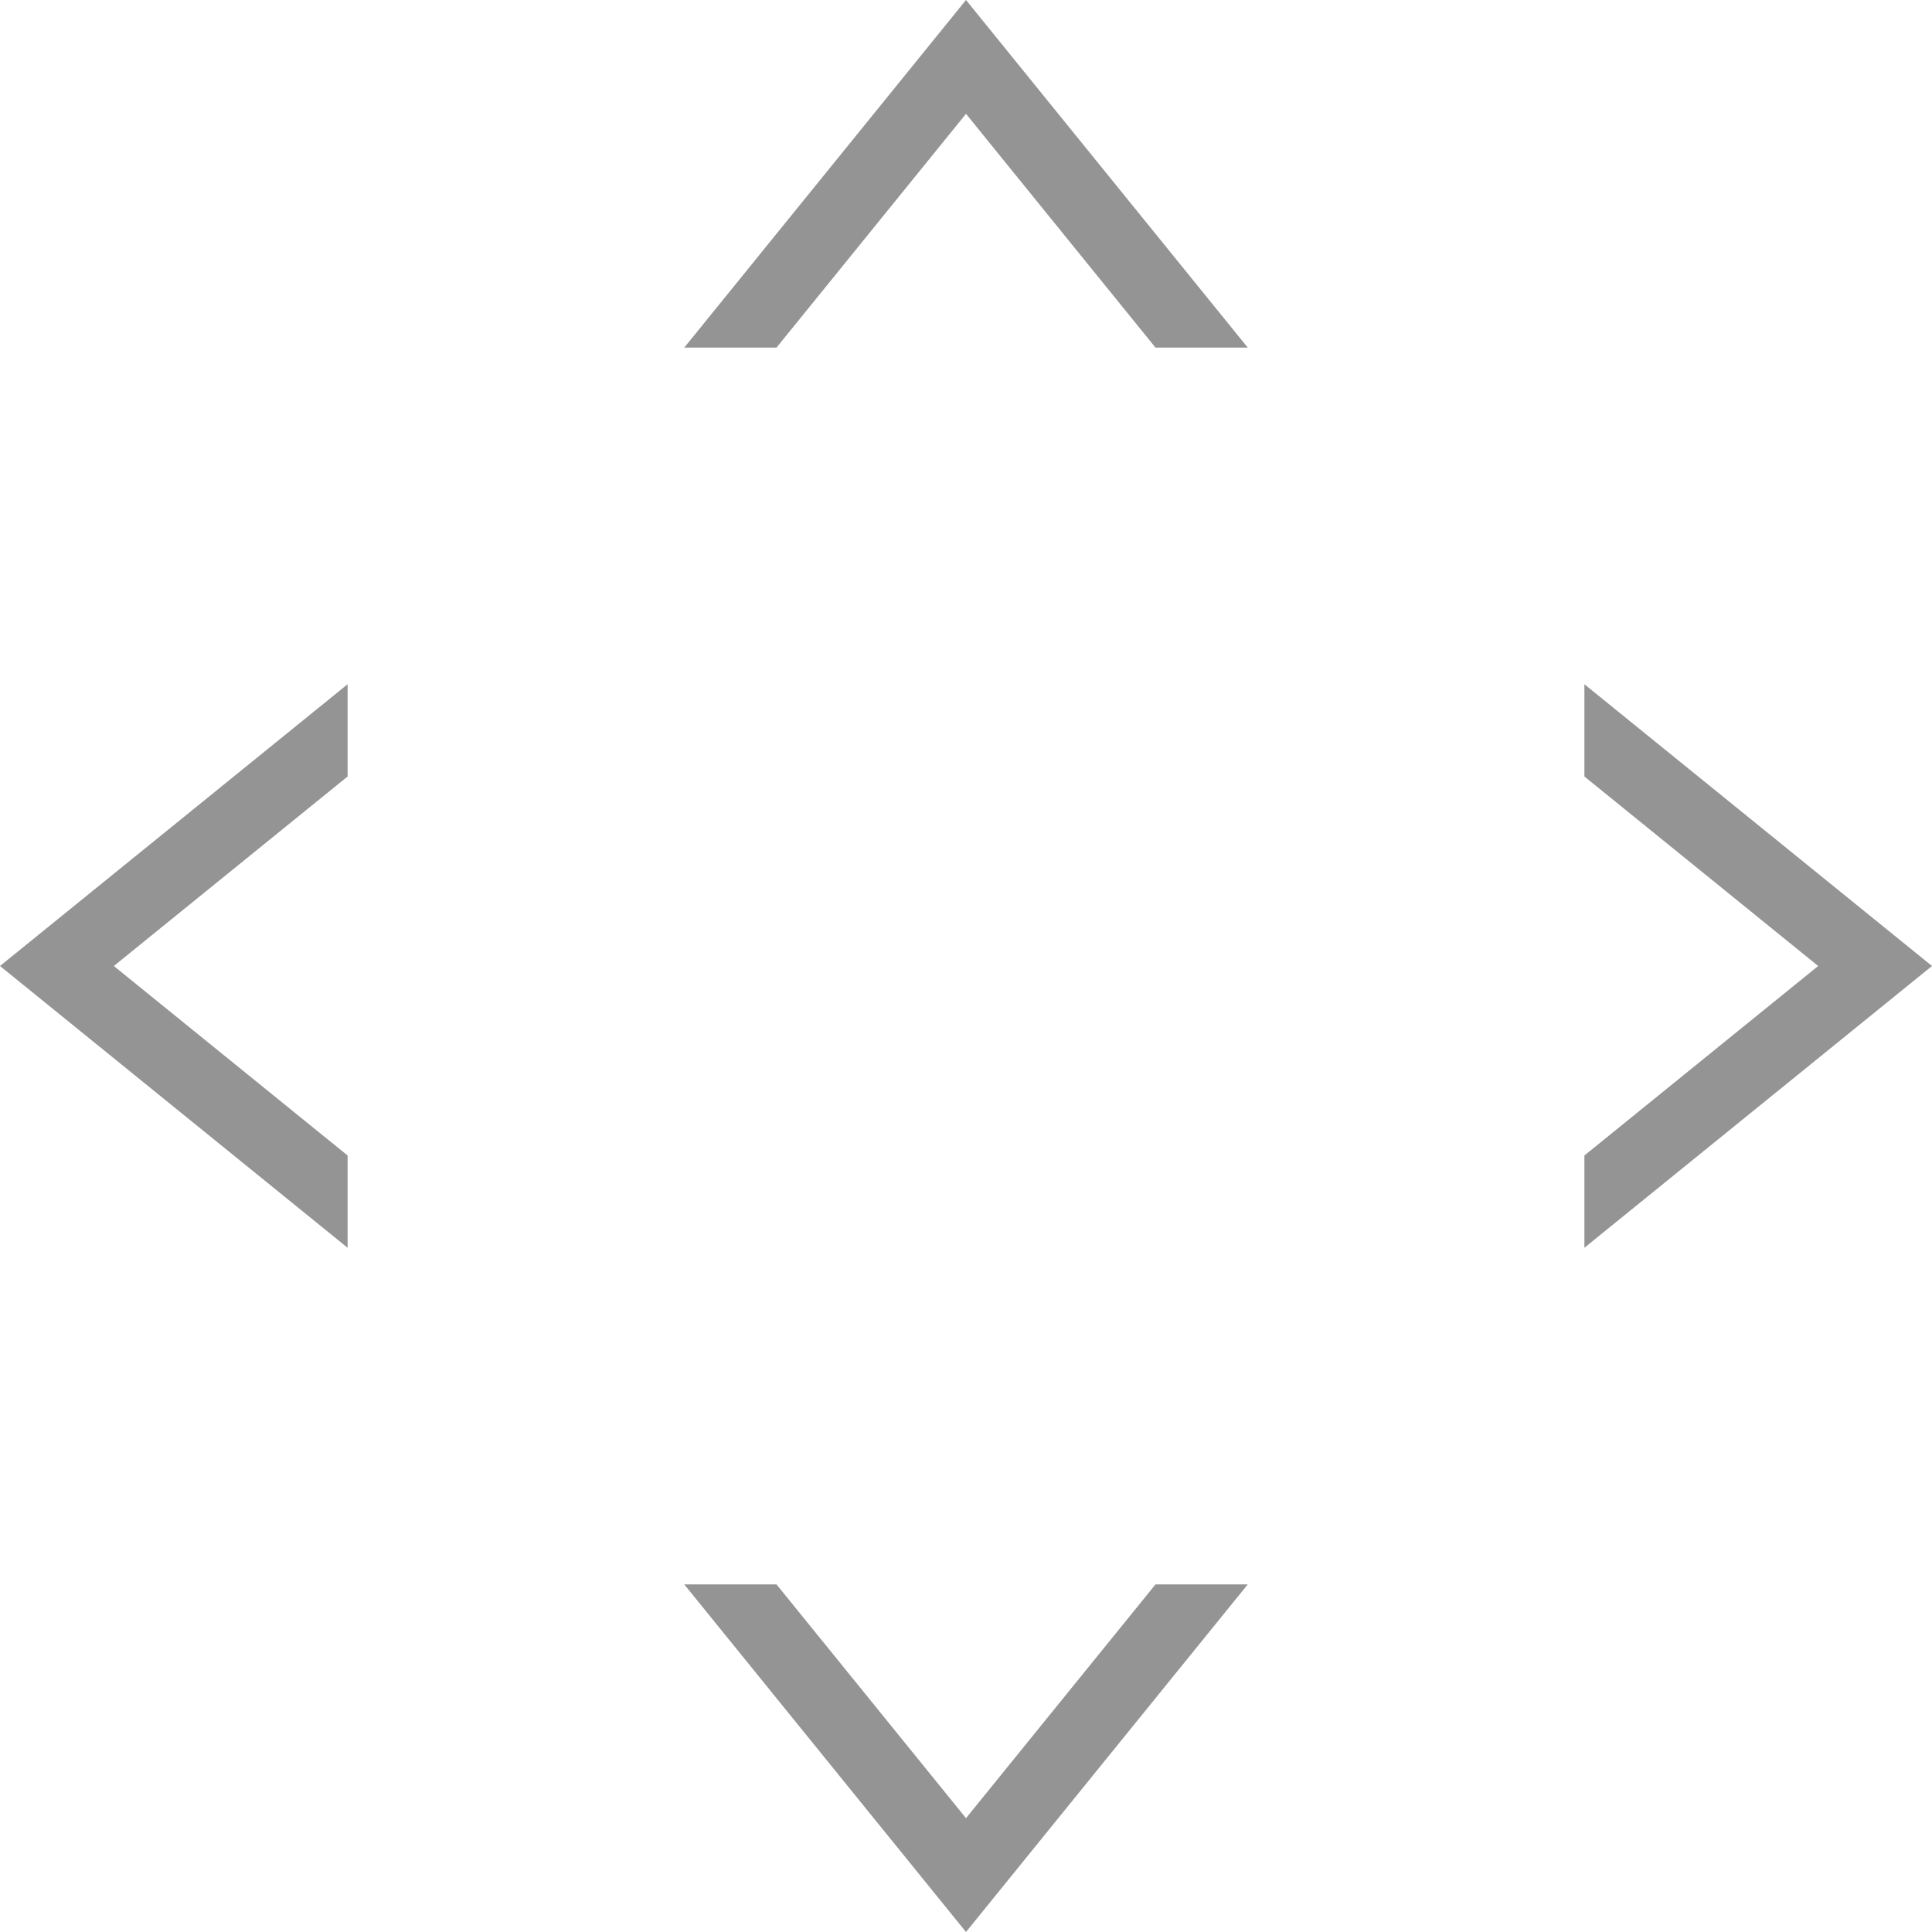<?xml version="1.0" encoding="utf-8"?>
<!-- Generator: Adobe Illustrator 21.0.1, SVG Export Plug-In . SVG Version: 6.00 Build 0)  -->
<svg version="1.1" id="Layer_1" xmlns="http://www.w3.org/2000/svg" xmlns:xlink="http://www.w3.org/1999/xlink" x="0px" y="0px"
	 viewBox="0 0 24 24" style="enable-background:new 0 0 24 24;" xml:space="preserve">
<style type="text/css">
	.st0{opacity:0.7;}
	.st1{fill:#666666;}
</style>
<g class="st0">
	<polygon class="st1" points="19.682,15.5 24,12 19.682,8.5 19.682,9.646 22.586,12 19.682,14.354 	"/>
	<polygon class="st1" points="9.646,4.318 12,1.414 14.354,4.318 15.5,4.318 12,0 8.5,4.318 	"/>
	<polygon class="st1" points="14.354,19.682 12,22.586 9.646,19.682 8.5,19.682 12,24 15.5,19.682 	"/>
	<polygon class="st1" points="4.318,14.354 1.414,12 4.318,9.646 4.318,8.5 0,12 4.318,15.5 	"/>
</g>
</svg>
